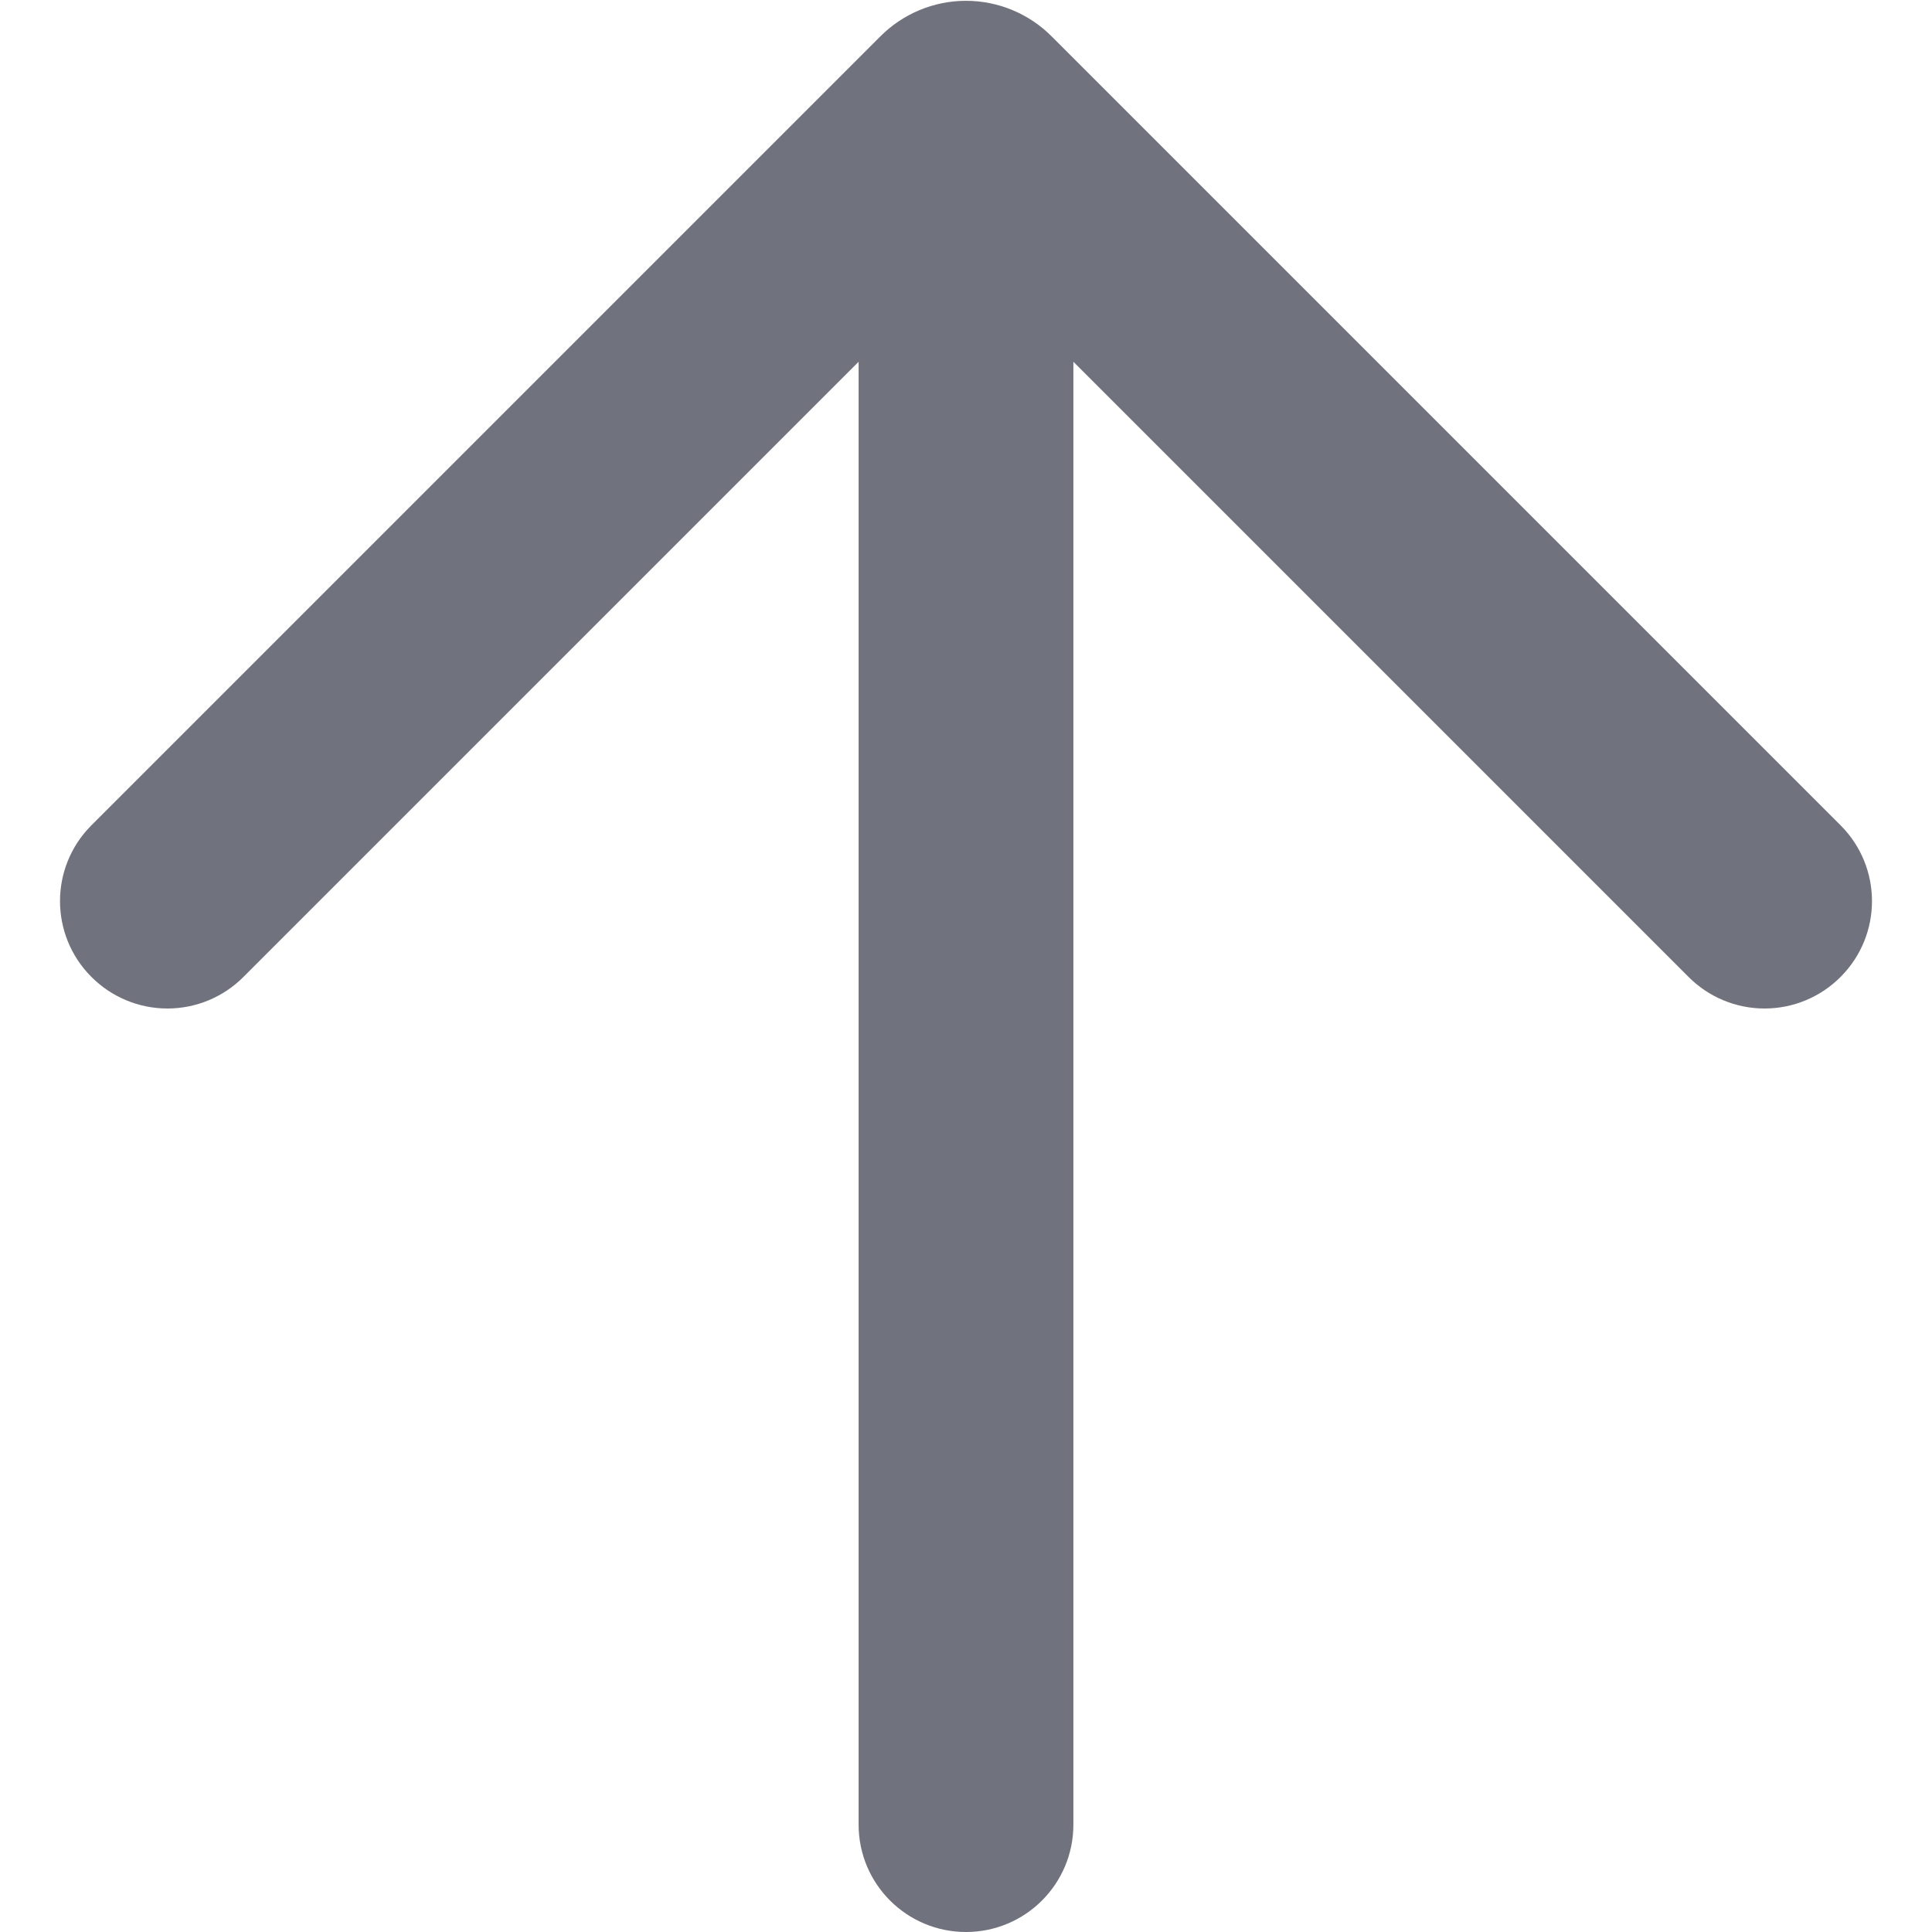 <?xml version="1.0" encoding="UTF-8"?>
<svg width="12px" height="12px" viewBox="0 0 12 12" version="1.1" xmlns="http://www.w3.org/2000/svg" xmlns:xlink="http://www.w3.org/1999/xlink">
    <!-- Generator: sketchtool 53 (72520) - https://sketchapp.com -->
    <title>157D2031-E7CB-4E68-B788-C06B972F805A</title>
    <desc>Created with sketchtool.</desc>
    <g id="Glyph" stroke="none" stroke-width="1" fill="none" fill-rule="evenodd">
        <g id="Glyph---16px" transform="translate(-780, -478)">
            <g id="Icon/Glyph/16px/ic_arrow-up" transform="translate(778, 476)">
                <g>
                    <rect id="Rectangle" x="0" y="0" width="16" height="16"></rect>
                    <path d="M13.433,7.127 L8.533,2.227 C8.392,2.085 8.2,2.005 8,2.005 C7.8,2.005 7.608,2.085 7.467,2.227 L2.567,7.127 C2.308,7.387 2.308,7.807 2.567,8.067 C2.692,8.193 2.862,8.264 3.04,8.264 C3.218,8.264 3.388,8.193 3.513,8.067 L7.333,4.247 L7.333,13.333 C7.333,13.702 7.632,14 8,14 C8.368,14 8.667,13.702 8.667,13.333 L8.667,4.247 L12.487,8.067 C12.612,8.193 12.782,8.264 12.96,8.264 C13.138,8.264 13.308,8.193 13.433,8.067 L13.433,8.067 C13.692,7.807 13.692,7.387 13.433,7.127 Z" id="Path" fill="#70727D" fill-rule="nonzero"></path>
                </g>
            </g>
        </g>
    </g>
</svg>
